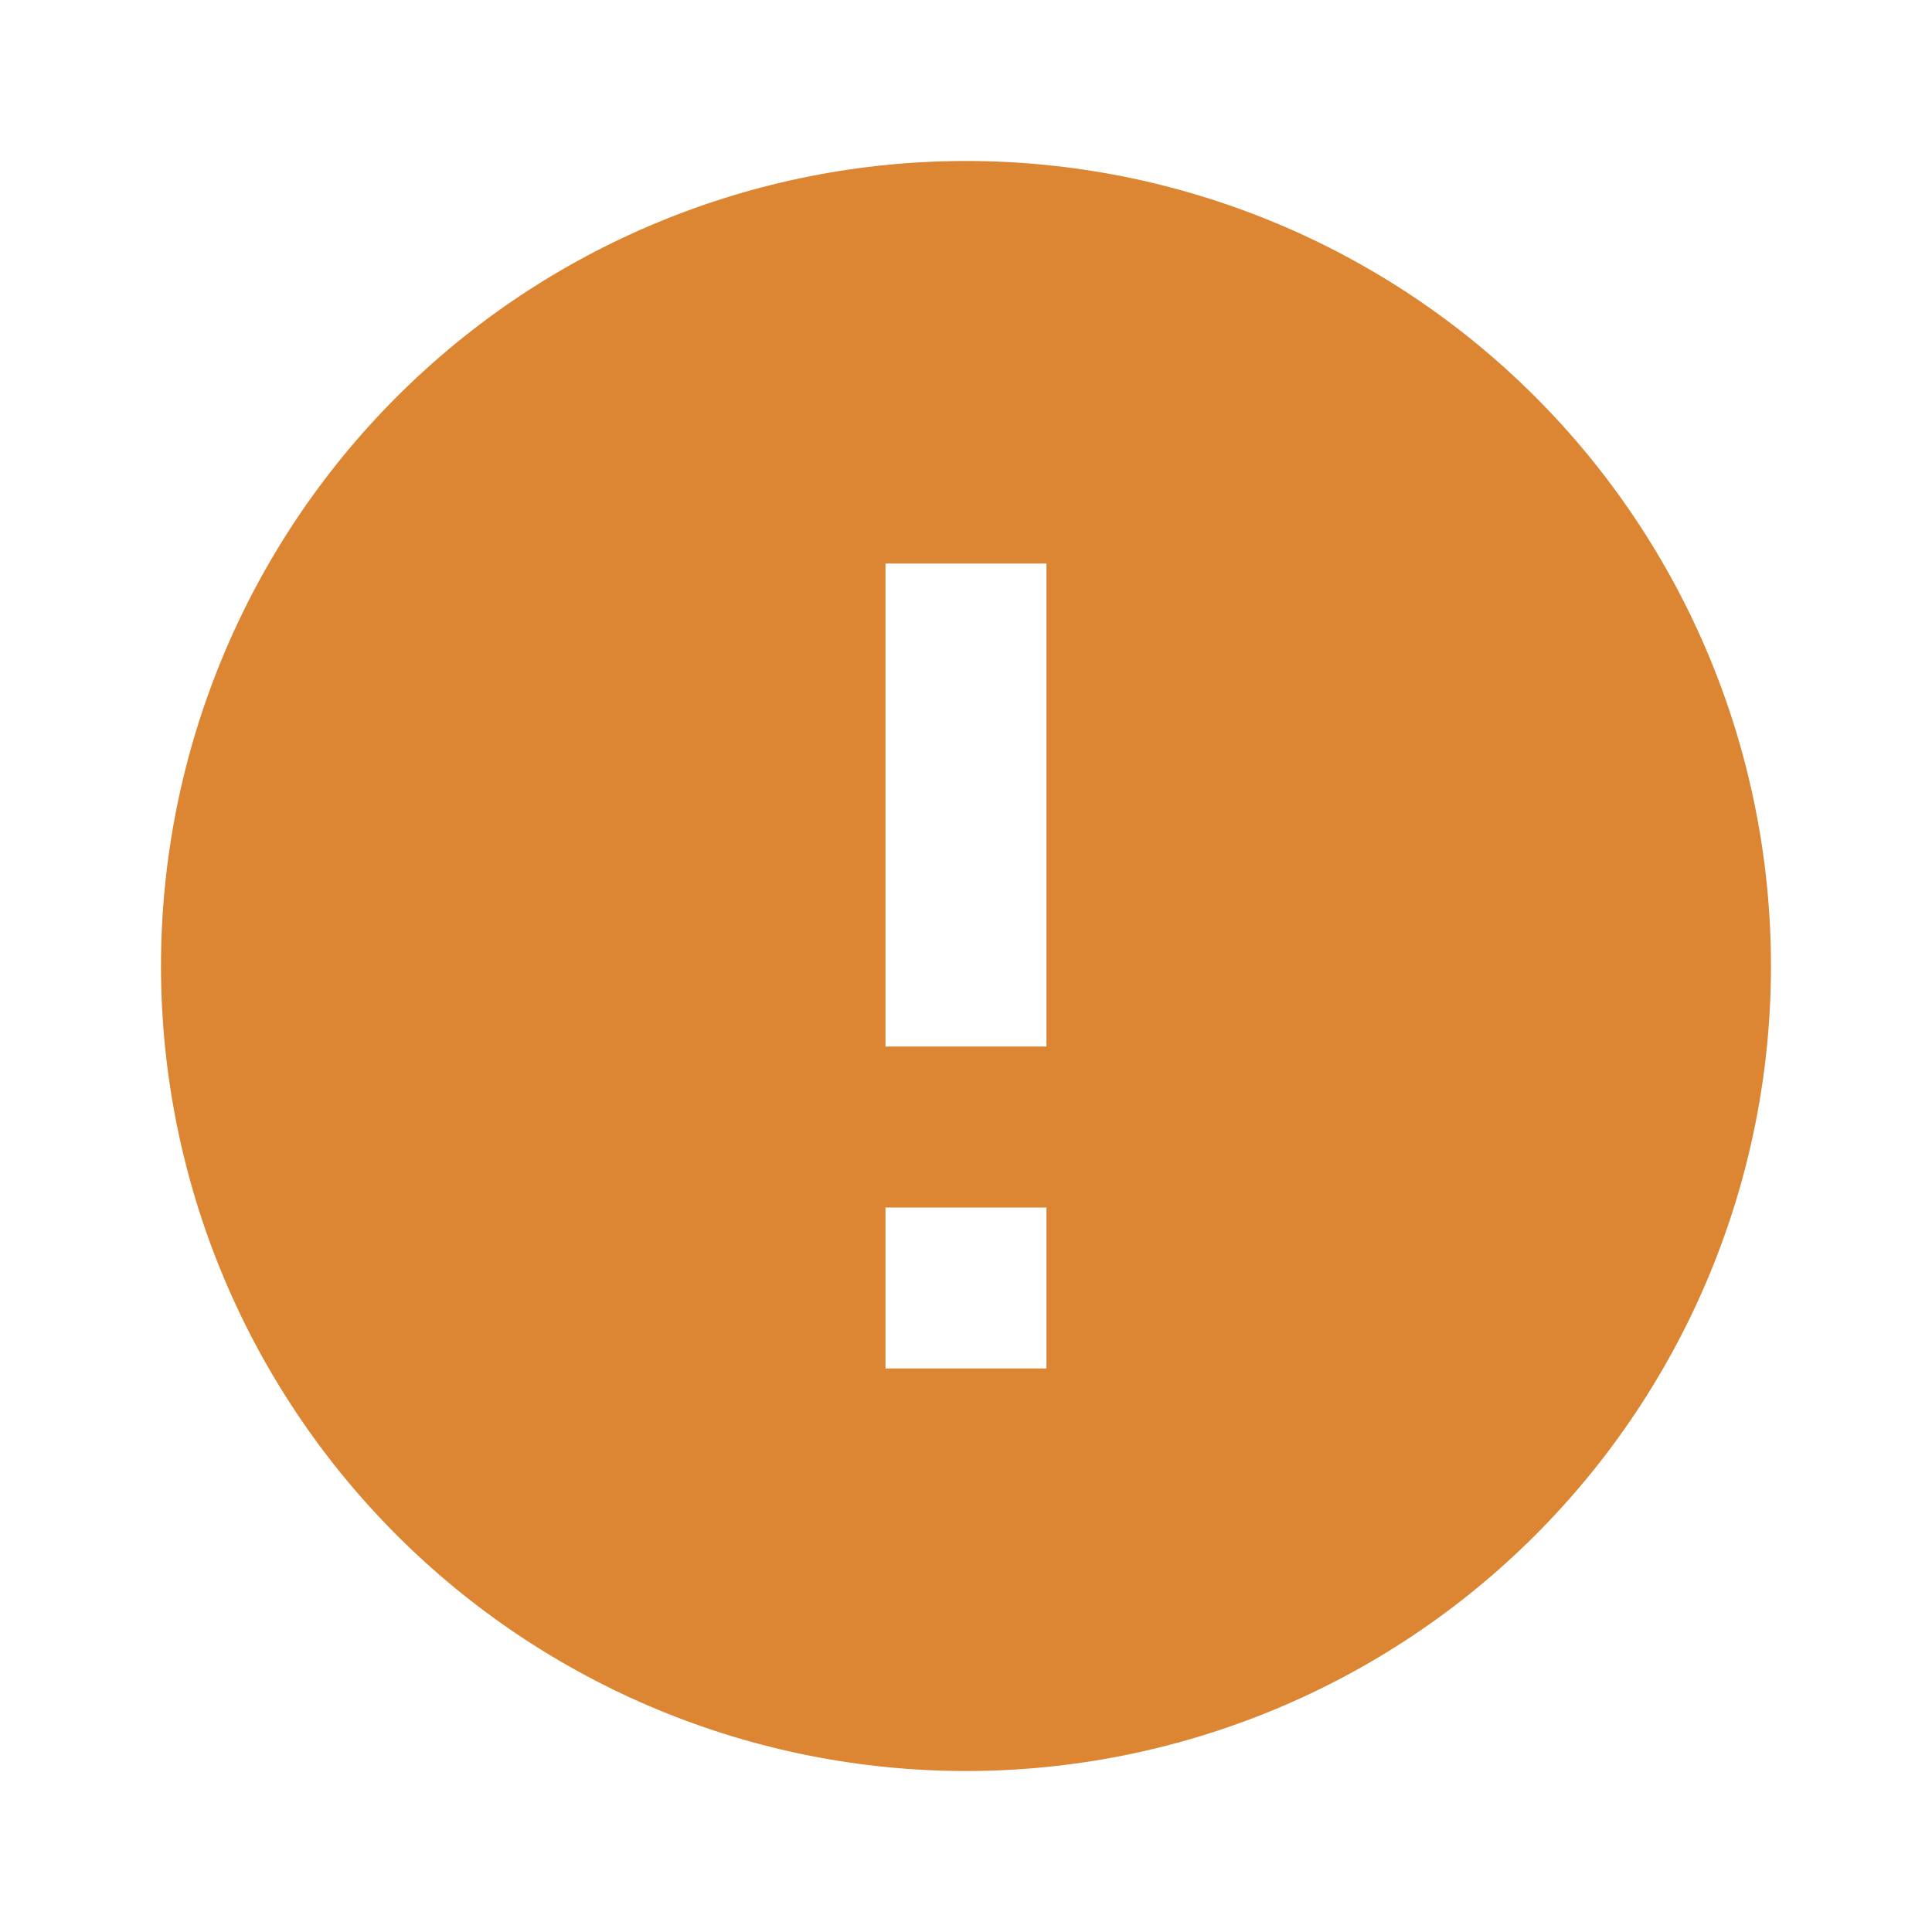 <svg width="40" height="40" viewBox="0 0 40 40" fill="none" xmlns="http://www.w3.org/2000/svg">
<path d="M21.666 21.667H18.333V11.667H21.666M21.666 28.333H18.333V25H21.666M20 3.333C17.811 3.333 15.644 3.764 13.622 4.602C11.6 5.439 9.762 6.667 8.215 8.215C5.089 11.34 3.333 15.58 3.333 20C3.333 24.42 5.089 28.659 8.215 31.785C9.762 33.333 11.6 34.56 13.622 35.398C15.644 36.236 17.811 36.667 20 36.667C24.42 36.667 28.659 34.911 31.785 31.785C34.91 28.659 36.666 24.42 36.666 20C36.666 17.811 36.235 15.644 35.398 13.622C34.56 11.6 33.332 9.762 31.785 8.215C30.237 6.667 28.4 5.439 26.378 4.602C24.356 3.764 22.188 3.333 20 3.333Z" fill="#DC8633"/>
</svg>
